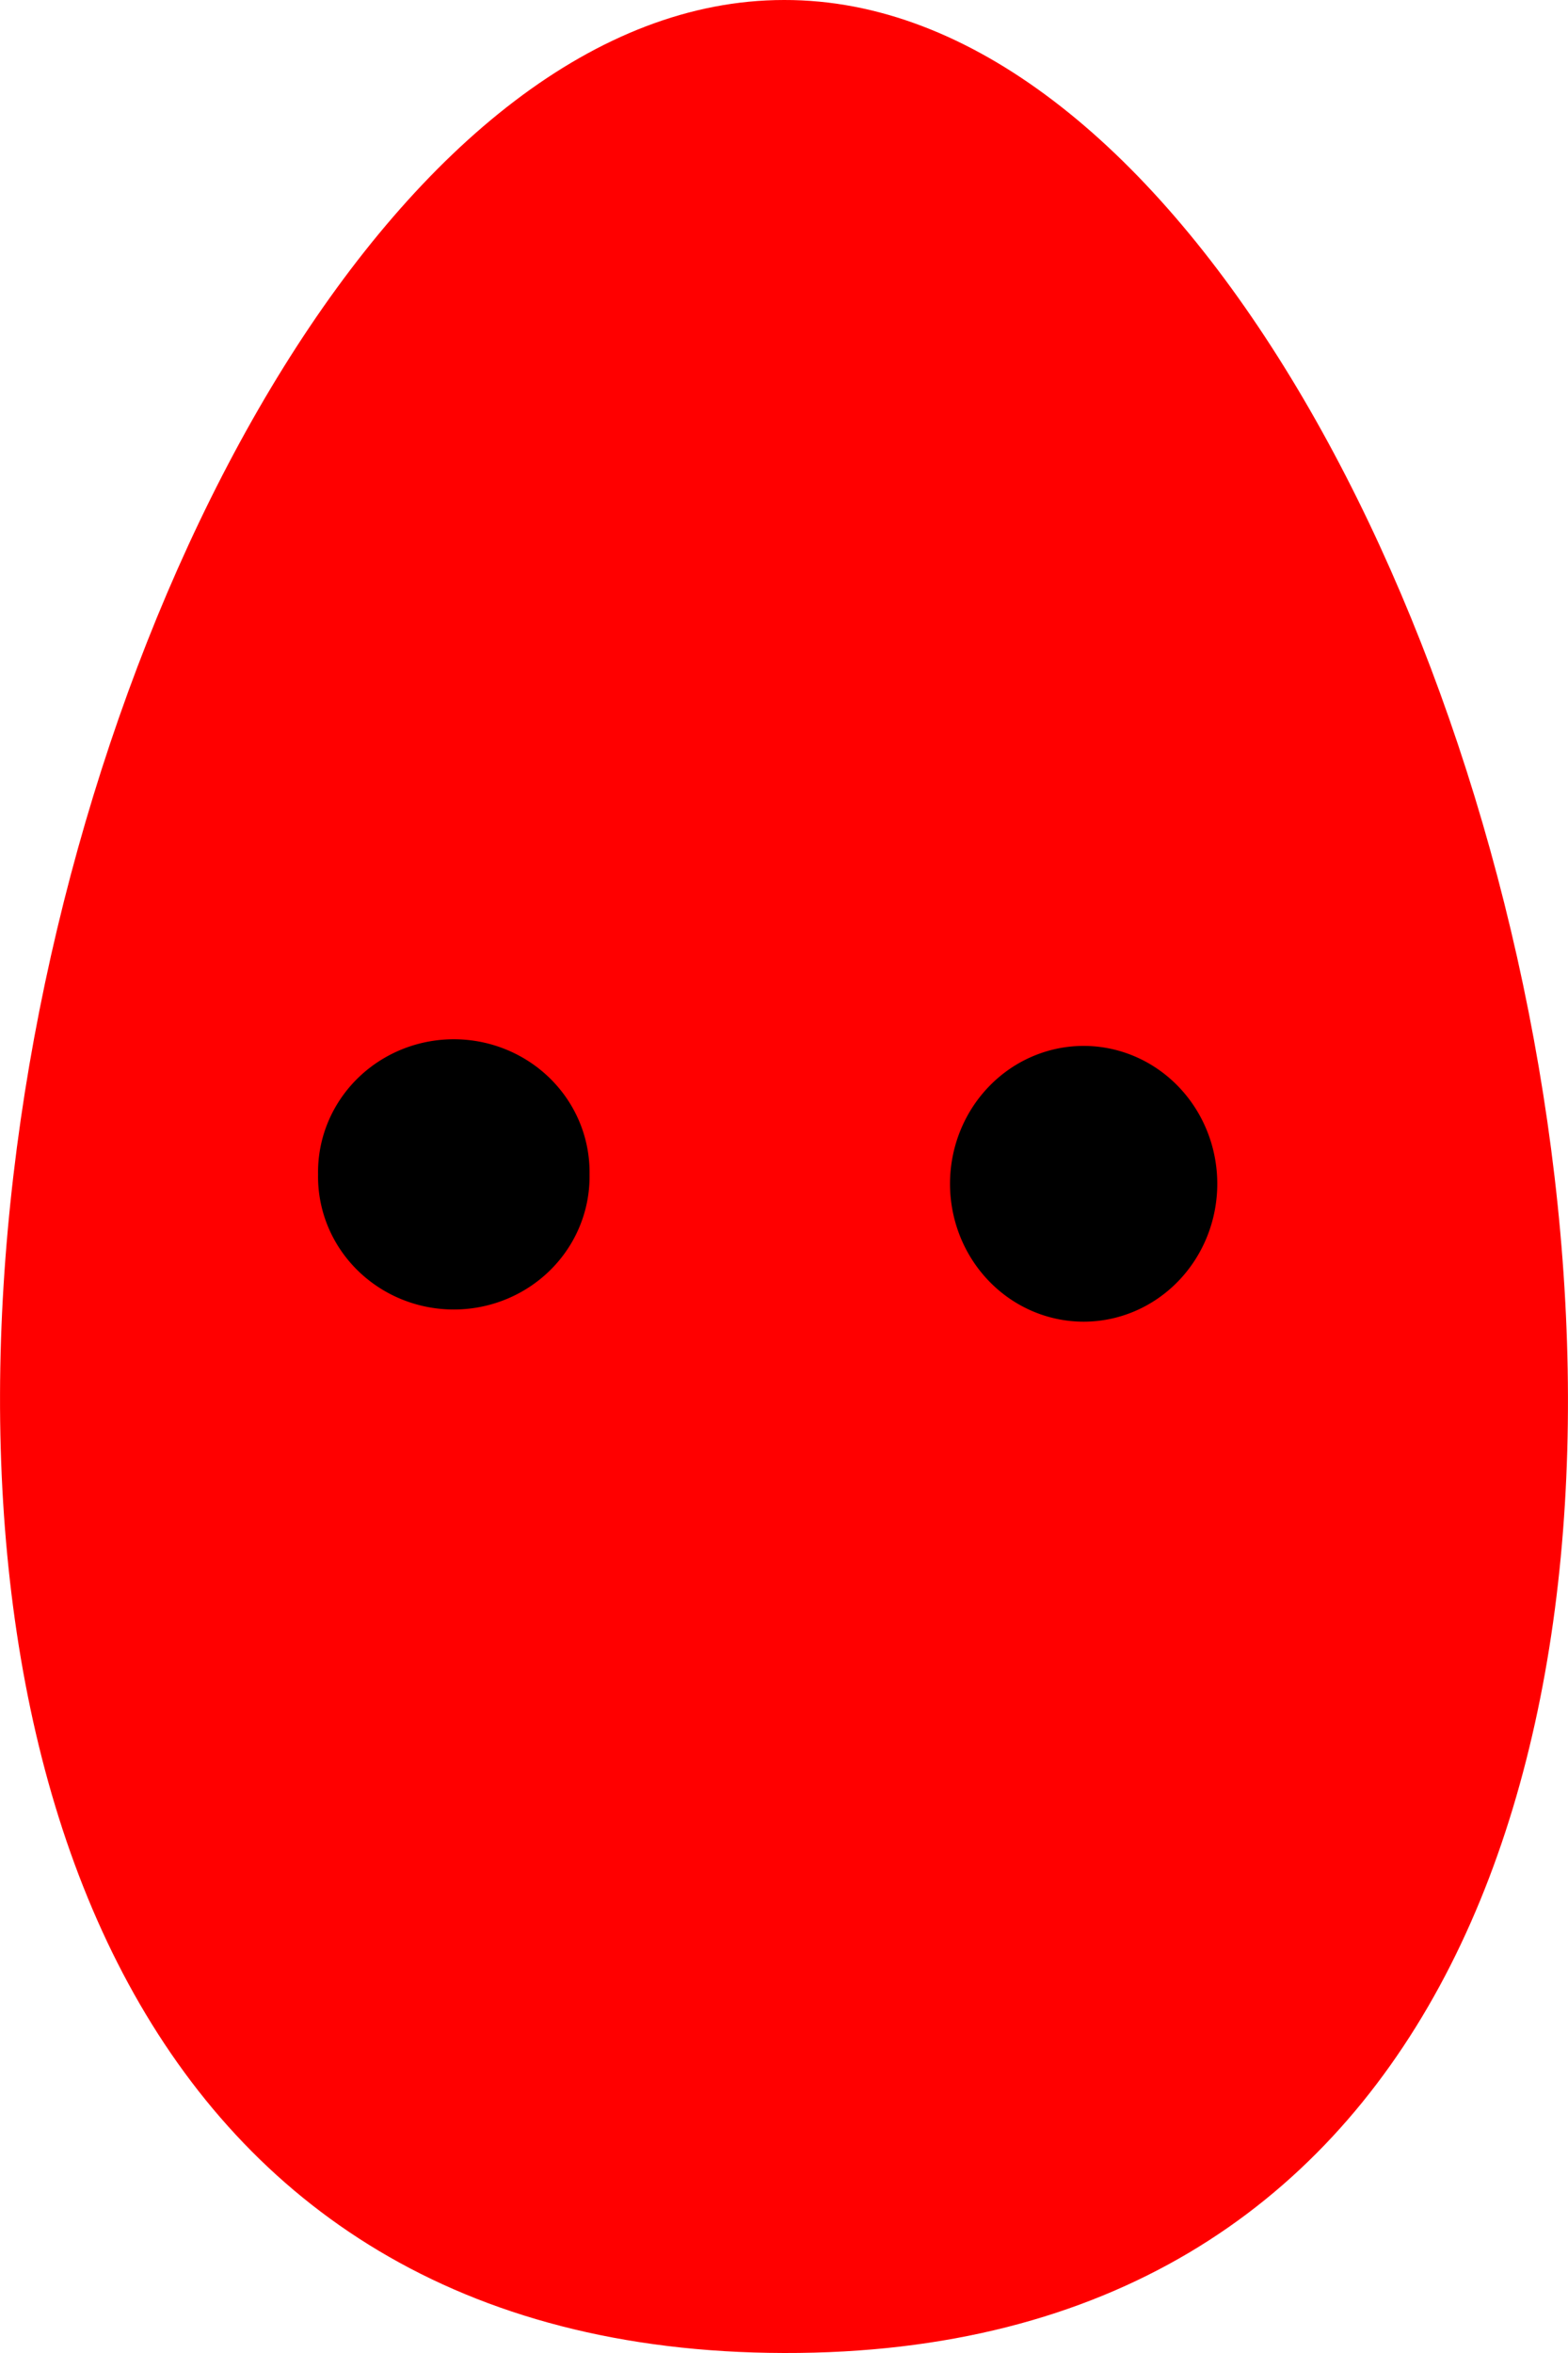 <?xml version="1.0" encoding="UTF-8" standalone="no"?>
<!-- Created with Inkscape (http://www.inkscape.org/) -->

<svg
   xmlns:dc="http://purl.org/dc/elements/1.1/"
   xmlns:cc="http://creativecommons.org/ns#"
   xmlns:rdf="http://www.w3.org/1999/02/22-rdf-syntax-ns#"
   xmlns:svg="http://www.w3.org/2000/svg"
   xmlns="http://www.w3.org/2000/svg"
   version="1.1"
   width="40"
   height="60"
   id="svg2">
  <defs
     id="defs4" />
  <path
     d="M 20,60 C -13.24,59.92 0.82,0 20,0 39.18,-0.05 53.24,60.08 20,60 z"
     id="path2987"
     style="fill:#ff0000;fill-rule:evenodd;stroke:none" />
  <path
     d="M 15.039,29.946 A 3.463,3.388 0 1 1 8.114,29.946 3.463,3.388 0 1 1 15.039,29.946 z"
     id="path3824"
     style="fill:#000000;fill-opacity:1;stroke:none" />
  <path
     d="M 31.053,30.186 A 3.409,3.516 0 1 1 24.235,30.186 3.409,3.516 0 1 1 31.053,30.186 z"
     id="path3848"
     style="fill:#000000;fill-opacity:1;stroke:none" />
</svg>
